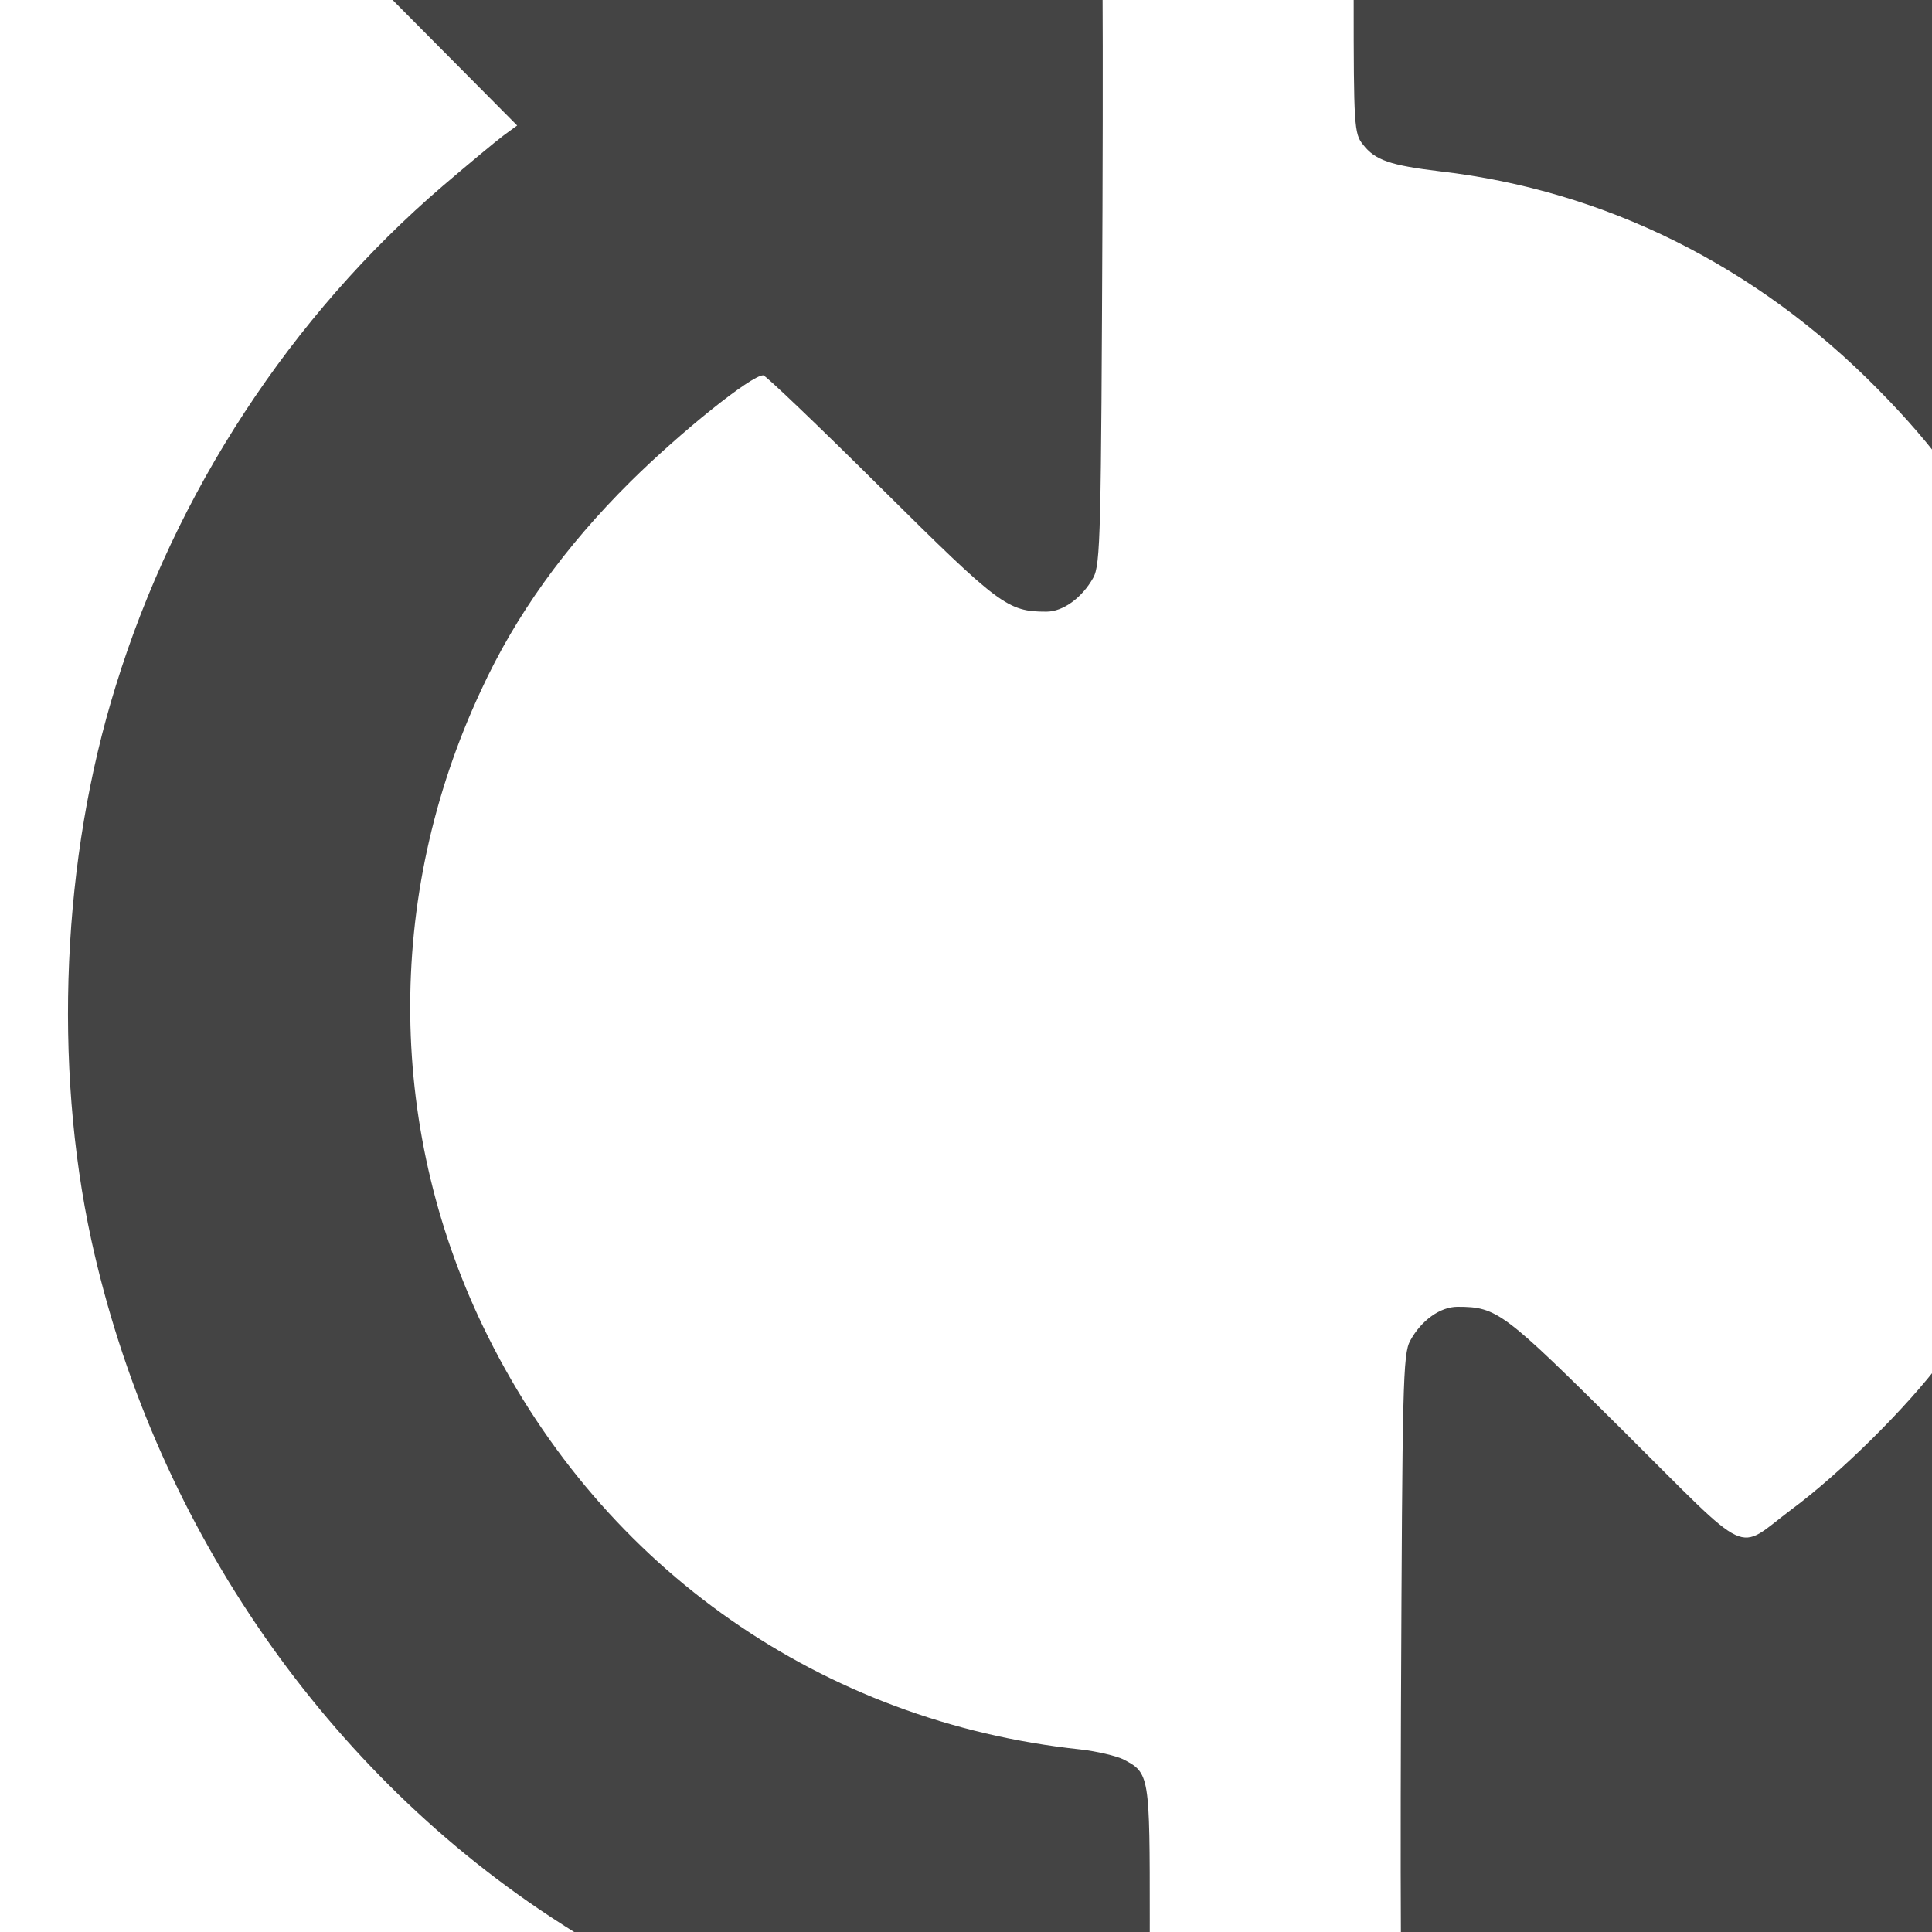 <?xml version="1.0" encoding="UTF-8" standalone="no"?>
<svg
   width="16"
   height="16"
   version="1.1"
   id="svg4"
   sodipodi:docname="emblem-synchronizing-symbolic-new.svg"
   xml:space="preserve"
   inkscape:version="1.2.1 (9c6d41e410, 2022-07-14)"
   xmlns:inkscape="http://www.inkscape.org/namespaces/inkscape"
   xmlns:sodipodi="http://sodipodi.sourceforge.net/DTD/sodipodi-0.dtd"
   xmlns="http://www.w3.org/2000/svg"
   xmlns:svg="http://www.w3.org/2000/svg"><defs
     id="defs8" /><sodipodi:namedview
     id="namedview6"
     pagecolor="#ffffff"
     bordercolor="#000000"
     borderopacity="0.25"
     inkscape:showpageshadow="2"
     inkscape:pageopacity="0.0"
     inkscape:pagecheckerboard="0"
     inkscape:deskcolor="#d1d1d1"
     showgrid="false"
     inkscape:zoom="22.693708"
     inkscape:cx="-8.2401695"
     inkscape:cy="8.5265925"
     inkscape:current-layer="svg4" /><g
     transform="matrix(0.002,0,0,-0.002,0.363,8.183)"
     id="g243"
     style="fill:#444444;fill-opacity:1"><path
       d="m 1134.8,5015 c -130.5,-32.6 -220.7,-120.9 -220.7,-218.8 0,-163.1 23,-191.9 545,-719.6 l 500.9,-504.7 -57.6,-42.2 c -30.7,-23 -143.9,-117.1 -249.5,-207.3 C 1023.5,2783.2 545.6,2053.9 298,1251.8 75.4,537.9 39,-314.1 196.3,-1041.5 c 251.4,-1151.4 944.2,-2172.4 1897.9,-2801.8 664,-437.5 1351,-669.7 2151.3,-731.1 197.7,-13.4 238,-1.9 295.5,94 36.5,57.6 38.4,99.8 38.4,617.9 0,606.4 0,612.2 -111.3,669.7 -28.8,13.4 -107.5,32.6 -176.6,40.3 -1067,113.2 -1972.8,746.5 -2452.5,1709.9 -418.4,838.6 -429.9,1817.3 -28.8,2675.1 143.9,312.8 347.3,594.9 617.9,863.6 207.3,205.3 500.9,441.4 550.8,441.4 9.6,0 228.4,-209.2 487.4,-466.3 491.3,-487.4 523.9,-512.4 685.1,-512.4 69.1,0 147.8,57.6 193.8,140.1 30.7,55.7 32.6,180.4 38.4,1525.6 3.8,1040.1 -1.9,1487.3 -17.3,1542.9 -26.9,101.7 -138.2,214.9 -238,243.7 -86.2,23.1 -2895.7,27 -2993.5,3.9 z"
       id="path239"
       style="fill:#444444;fill-opacity:1" /><path
       d="m 5523.6,4790.5 c -94,-65.2 -99.8,-99.8 -99.8,-694.7 0,-522 1.9,-558.4 38.4,-602.6 49.9,-65.2 113.2,-86.4 320.5,-111.3 679.3,-78.7 1306.9,-389.6 1809.6,-900 238,-239.9 399.2,-462.5 543.1,-746.5 C 8381,1257.5 8482.7,831.5 8480.8,301.9 8479,-381.3 8271.7,-993.5 7861,-1540.4 c -145.8,-195.8 -424.1,-470.2 -623.7,-617.9 -236,-176.5 -155.4,-213 -696.6,324.3 -497,493.2 -522,514.3 -687,514.3 -71,0 -149.7,-55.6 -195.7,-140.1 -30.7,-55.6 -32.6,-180.4 -38.4,-1525.6 -3.9,-1040.1 1.9,-1487.3 17.3,-1542.9 26.9,-105.5 138.2,-216.8 243.7,-243.7 57.6,-15.4 499,-21.1 1542.9,-17.3 1345.2,5.7 1470,7.7 1525.6,38.4 82.5,46.1 140.1,124.7 140.1,193.8 0,163.1 -23,191.9 -545,719.6 l -500.9,504.7 57.6,42.2 c 134.3,97.9 451,381.9 573.8,514.3 660.2,708.1 1061.3,1550.6 1193.6,2502.4 42.2,309 42.2,880.8 0,1189.8 -138.2,982.6 -554.6,1850 -1228.2,2560 -168.8,176.6 -510.4,460.6 -731.1,606.4 -608.3,401.1 -1226.3,625.6 -1944,710 -309,36.6 -387.7,36.6 -441.4,-1.8 z"
       id="path241"
       style="fill:#444444;fill-opacity:1" /></g></svg>
